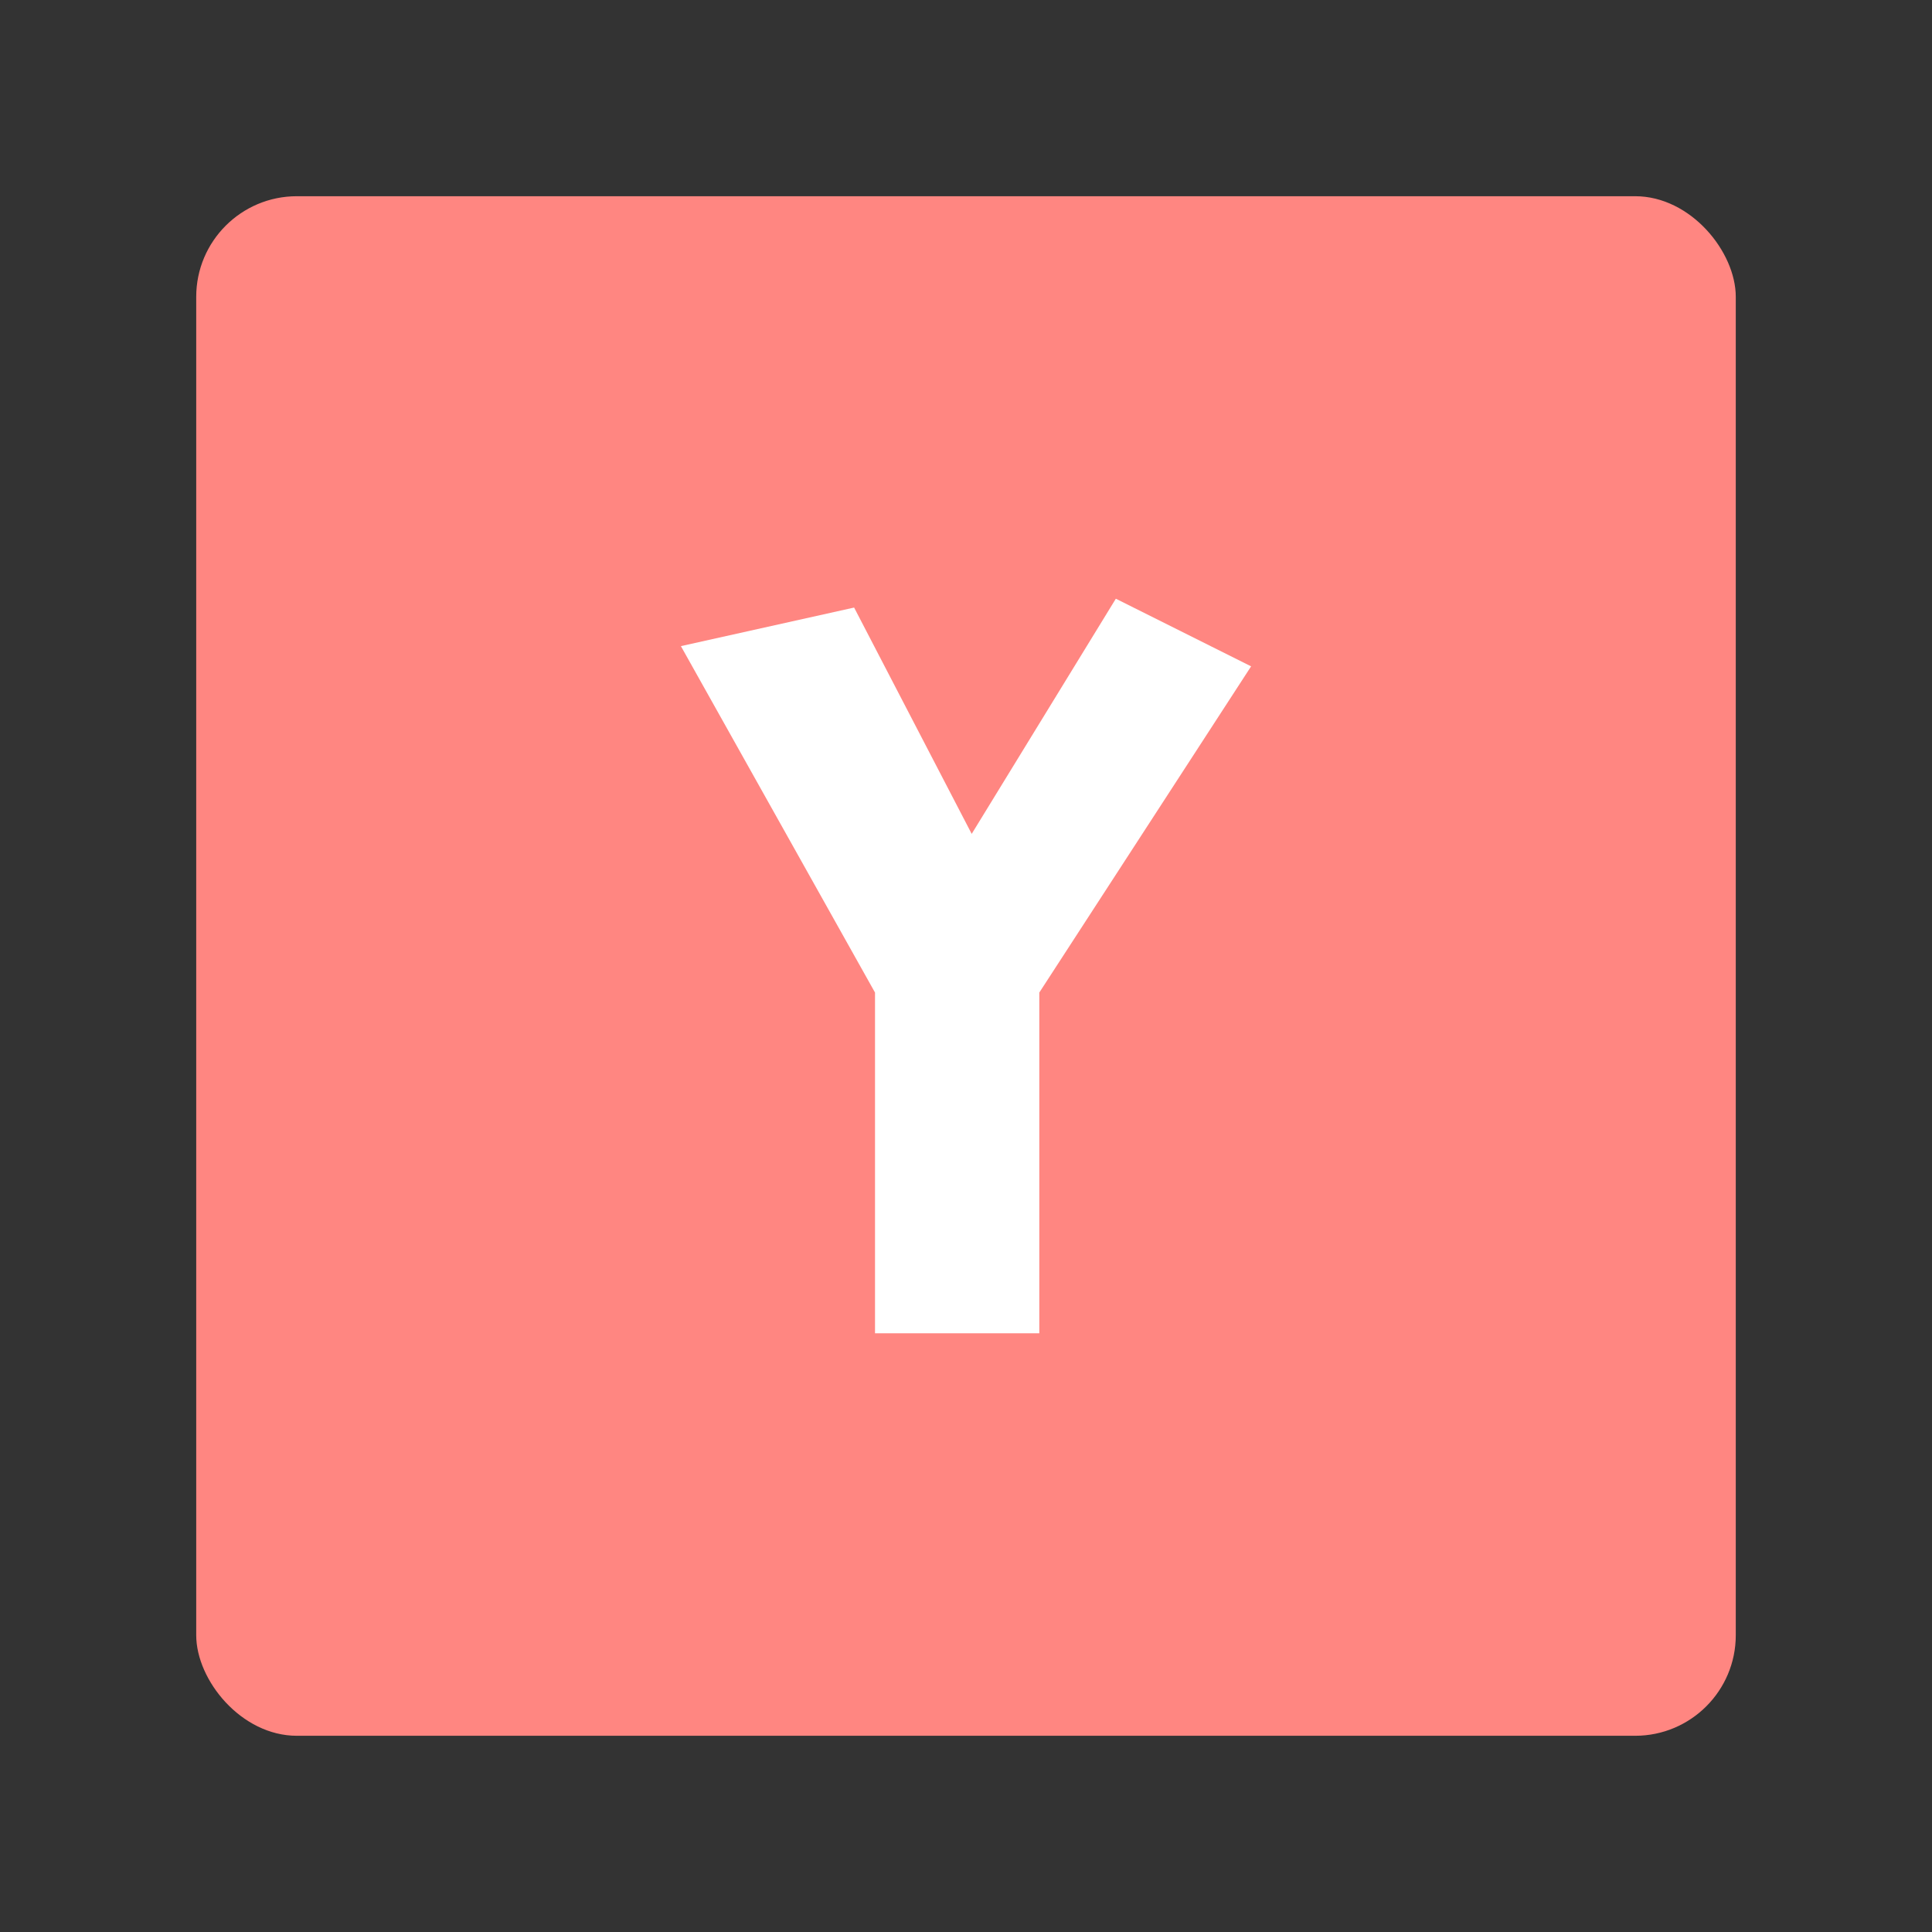 <?xml version="1.0" encoding="UTF-8" standalone="no"?>
<svg
   width="192"
   height="192"
   version="1.1"
   id="svg6"
   sodipodi:docname="yomojo.svg"
   inkscape:version="1.2.2 (b0a8486541, 2022-12-01)"
   inkscape:export-filename="yomojo.png"
   inkscape:export-xdpi="96"
   inkscape:export-ydpi="96"
   xmlns:inkscape="http://www.inkscape.org/namespaces/inkscape"
   xmlns:sodipodi="http://sodipodi.sourceforge.net/DTD/sodipodi-0.dtd"
   xmlns="http://www.w3.org/2000/svg"
   xmlns:svg="http://www.w3.org/2000/svg">
  <rect width="100%" height="100%" fill="#333333" stroke="none"/>
  <defs
     id="defs10" />
  <sodipodi:namedview
     id="namedview8"
     pagecolor="#505050"
     bordercolor="#eeeeee"
     borderopacity="1"
     inkscape:showpageshadow="0"
     inkscape:pageopacity="0"
     inkscape:pagecheckerboard="0"
     inkscape:deskcolor="#d1d1d1"
     showgrid="false"
     inkscape:zoom="1.2291667"
     inkscape:cx="19.525424"
     inkscape:cy="96.40678"
     inkscape:window-width="1884"
     inkscape:window-height="1055"
     inkscape:window-x="36"
     inkscape:window-y="0"
     inkscape:window-maximized="1"
     inkscape:current-layer="svg6" />
  <rect
     width="153"
     height="153"
     x="19.5"
     y="19.5"
     rx="10"
     style="fill:#ff8681;fill-rule:evenodd;stroke:none;fill-opacity:1"
     id="rect2" />
  <path
     d="M 86.958,132.5 V 98.639 L 67.667,64.211 84.881,60.379 96.566,82.87 110.89,59.5 124.333,66.221 103.285,98.639 V 132.5 H 86.954 Z"
     style="fill:#ffffff;stroke-width:0.907"
     id="path4" />
</svg>
